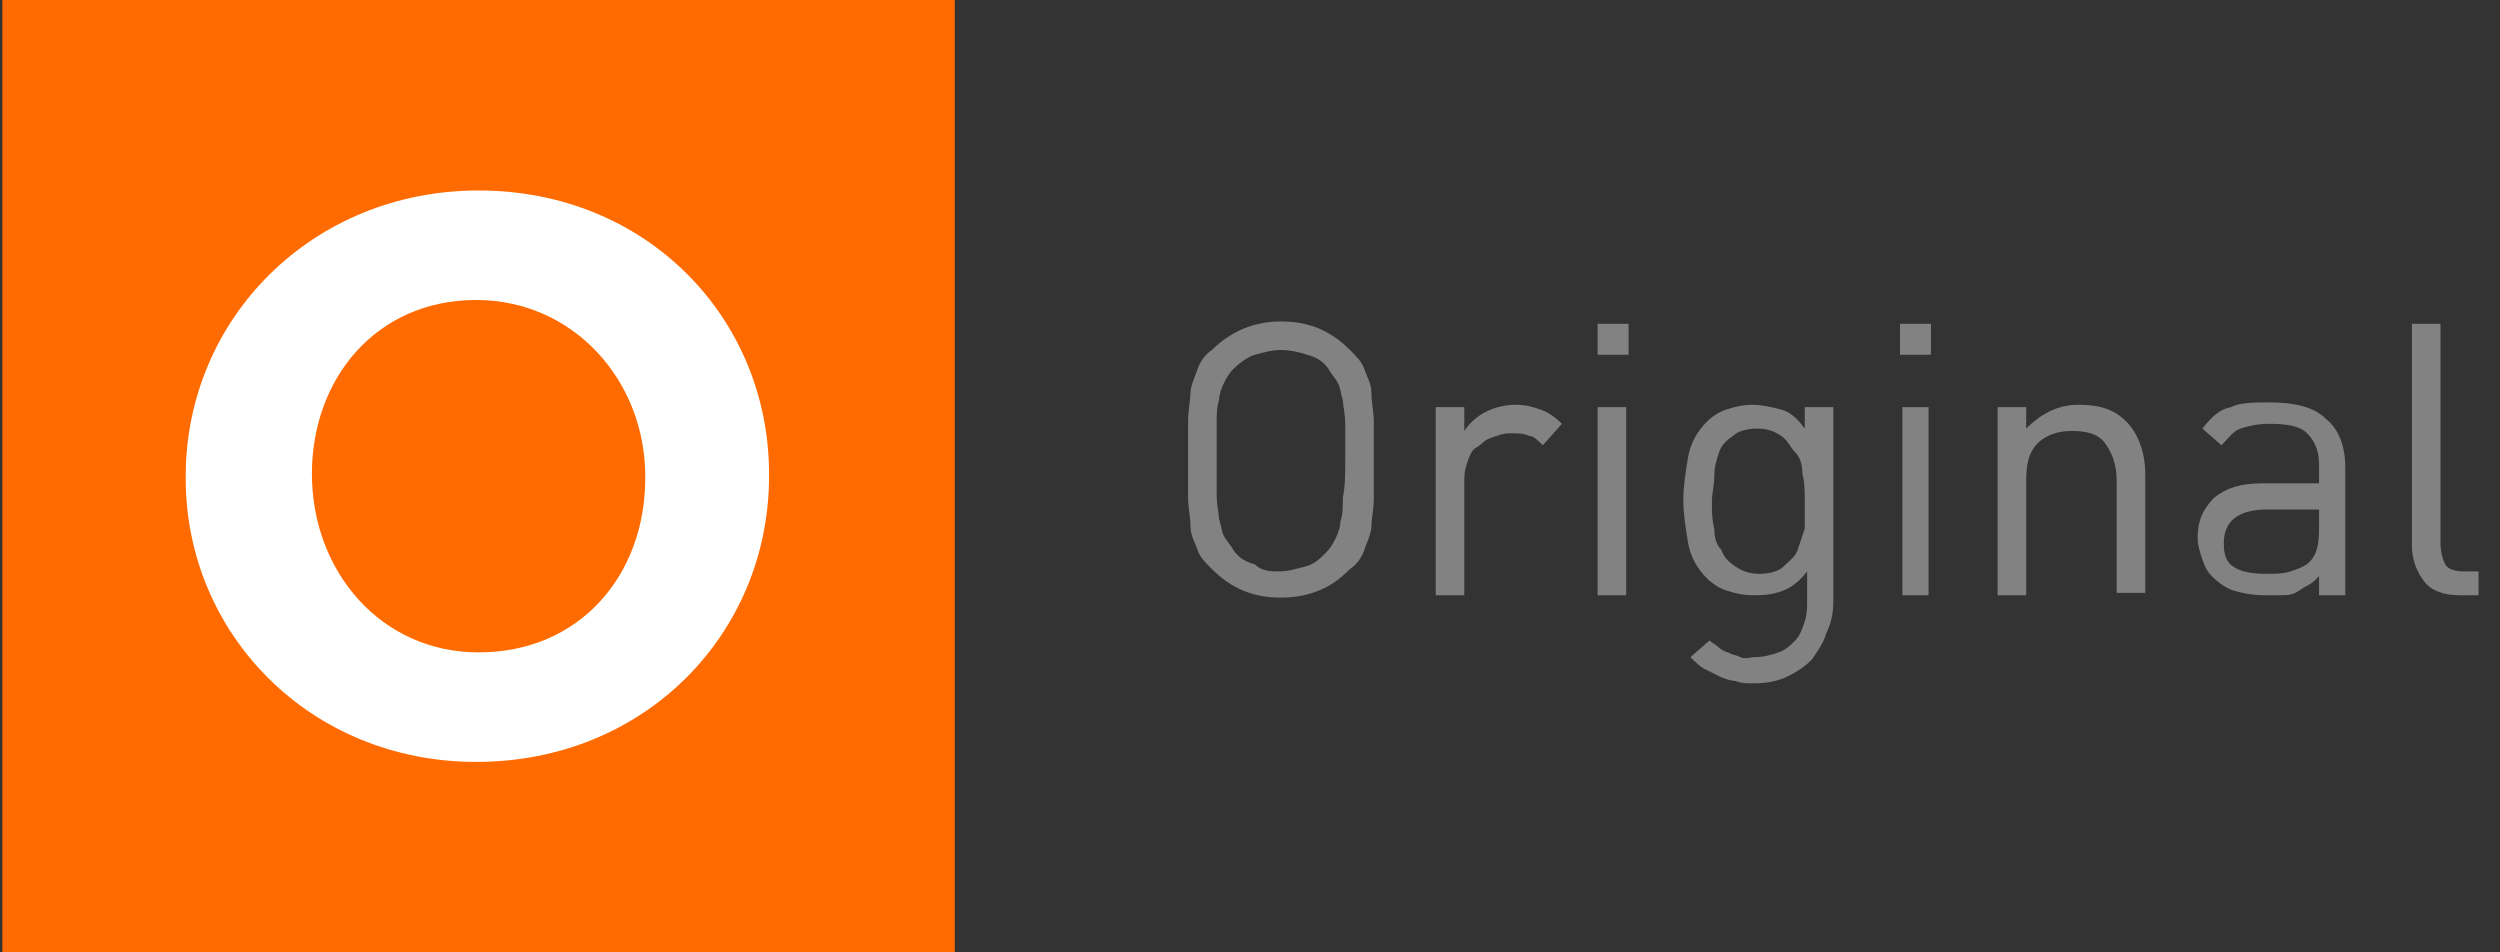 <?xml version="1.0" encoding="utf-8"?>
<!-- Generator: Adobe Illustrator 19.1.0, SVG Export Plug-In . SVG Version: 6.00 Build 0)  -->
<!DOCTYPE svg PUBLIC "-//W3C//DTD SVG 1.1//EN" "http://www.w3.org/Graphics/SVG/1.1/DTD/svg11.dtd">
<svg version="1.1" id="Layer_1" xmlns="http://www.w3.org/2000/svg" xmlns:xlink="http://www.w3.org/1999/xlink" x="0px" y="0px"
	 viewBox="-40 36 105 40" style="enable-background:new -40 36 105 40;" xml:space="preserve">
<rect x="-40" y="36" width="105" height="40" fill="#333333" stroke="none"/>
<style type="text/css">
	.st0{enable-background:new    ;}
	.st1{fill:#828282;}
	.st2{fill:#FF6B00;}
	.st3{fill:#FFFFFF;}
</style>
<g>
	<g class="st0">
		<path class="st1" d="M17.7,55.3c0,0.6,0,1.1,0,1.6c0,0.5-0.1,0.9-0.1,1.2s-0.2,0.7-0.3,1c-0.1,0.3-0.3,0.6-0.6,0.8
			c-0.4,0.4-0.8,0.7-1.3,0.9c-0.5,0.2-1,0.3-1.6,0.3c-1.2,0-2.1-0.4-2.9-1.2c-0.3-0.3-0.5-0.5-0.6-0.8s-0.3-0.6-0.3-1
			s-0.1-0.8-0.1-1.2c0-0.5,0-1,0-1.6c0-0.6,0-1.1,0-1.6s0.1-0.9,0.1-1.2s0.2-0.7,0.3-1s0.3-0.6,0.6-0.8c0.8-0.8,1.8-1.2,2.9-1.2
			c1.2,0,2.1,0.4,2.9,1.2c0.3,0.3,0.5,0.5,0.6,0.8c0.1,0.3,0.3,0.6,0.3,1s0.1,0.8,0.1,1.2S17.7,54.7,17.7,55.3z M16.5,55.3
			c0-0.6,0-1.1,0-1.5c0-0.4-0.1-0.8-0.1-1c-0.1-0.3-0.1-0.5-0.2-0.7s-0.3-0.4-0.4-0.6c-0.2-0.3-0.5-0.5-0.9-0.6
			c-0.3-0.1-0.7-0.2-1.1-0.2c-0.4,0-0.7,0.1-1.1,0.2c-0.3,0.1-0.6,0.3-0.9,0.6c-0.2,0.2-0.3,0.4-0.4,0.6c-0.1,0.2-0.2,0.5-0.2,0.7
			c-0.1,0.3-0.1,0.6-0.1,1c0,0.4,0,0.9,0,1.5c0,0.6,0,1.1,0,1.5c0,0.4,0.1,0.8,0.1,1c0.1,0.3,0.1,0.5,0.2,0.7
			c0.1,0.2,0.3,0.4,0.4,0.6c0.2,0.3,0.5,0.5,0.9,0.6C13,60,13.4,60,13.7,60c0.4,0,0.7-0.1,1.1-0.2s0.6-0.3,0.9-0.6
			c0.2-0.2,0.3-0.4,0.4-0.6s0.2-0.5,0.2-0.7c0.1-0.3,0.1-0.6,0.1-1C16.5,56.4,16.5,55.9,16.5,55.3z"/>
		<path class="st1" d="M24.8,54.7c-0.2-0.2-0.4-0.4-0.6-0.4c-0.2-0.1-0.4-0.1-0.8-0.1c-0.3,0-0.5,0.1-0.8,0.2s-0.4,0.3-0.6,0.4
			s-0.3,0.4-0.4,0.7c-0.1,0.3-0.1,0.5-0.1,0.8V61h-1.2v-7.9h1.2v1c0.2-0.3,0.5-0.6,0.9-0.8c0.4-0.2,0.8-0.3,1.3-0.3
			c0.4,0,0.7,0.1,1,0.2s0.6,0.3,0.9,0.6L24.8,54.7z"/>
		<path class="st1" d="M27.1,50.9v-1.3h1.3v1.3H27.1z M27.1,61v-7.9h1.2V61H27.1z"/>
		<path class="st1" d="M36.7,62.6c-0.1,0.4-0.4,0.8-0.6,1.1c-0.3,0.3-0.6,0.5-1,0.7c-0.4,0.2-0.9,0.3-1.4,0.3c-0.3,0-0.6,0-0.8-0.1
			c-0.2,0-0.5-0.1-0.7-0.2s-0.4-0.2-0.6-0.3c-0.2-0.1-0.4-0.3-0.6-0.5l0.8-0.7c0.1,0.1,0.3,0.2,0.4,0.3c0.1,0.1,0.3,0.2,0.4,0.2
			c0.1,0.1,0.3,0.1,0.5,0.2s0.4,0,0.6,0c0.4,0,0.7-0.1,1-0.2c0.3-0.1,0.5-0.3,0.7-0.5c0.2-0.2,0.3-0.5,0.4-0.8s0.1-0.6,0.1-0.9V60
			c-0.3,0.4-0.7,0.7-1,0.8C34.4,61,34,61,33.6,61c-0.4,0-0.8-0.1-1.1-0.2c-0.3-0.1-0.6-0.3-0.8-0.5c-0.4-0.4-0.7-0.9-0.8-1.5
			c-0.1-0.6-0.2-1.2-0.2-1.8c0-0.6,0.1-1.2,0.2-1.8c0.1-0.6,0.4-1.1,0.8-1.5c0.2-0.2,0.5-0.4,0.8-0.5c0.3-0.1,0.7-0.2,1.1-0.2
			c0.4,0,0.8,0.1,1.2,0.2c0.4,0.1,0.7,0.4,1,0.8v-0.9H37v8.1C37,61.8,36.9,62.2,36.7,62.6z M35.8,57c0-0.4,0-0.7-0.1-1.1
			c0-0.4-0.1-0.7-0.3-0.9s-0.3-0.5-0.6-0.7c-0.3-0.2-0.6-0.3-1-0.3s-0.8,0.1-1,0.3c-0.3,0.2-0.5,0.4-0.6,0.7S32,55.6,32,56
			c0,0.4-0.1,0.7-0.1,1.1c0,0.4,0,0.7,0.1,1.1c0,0.4,0.1,0.7,0.3,0.9c0.1,0.3,0.3,0.5,0.6,0.7c0.3,0.2,0.6,0.3,1,0.3s0.8-0.1,1-0.3
			s0.5-0.4,0.6-0.7c0.1-0.3,0.2-0.6,0.3-0.9C35.8,57.8,35.8,57.4,35.8,57z"/>
		<path class="st1" d="M39.8,50.9v-1.3h1.3v1.3H39.8z M39.9,61v-7.9H41V61H39.9z"/>
		<path class="st1" d="M48.9,61v-4.8c0-0.7-0.2-1.2-0.5-1.6s-0.8-0.5-1.4-0.5s-1.1,0.2-1.4,0.5c-0.4,0.4-0.5,0.9-0.5,1.6V61h-1.2
			v-7.9h1.2V54c0.6-0.6,1.3-1,2.2-1c0.9,0,1.5,0.2,2,0.7c0.5,0.5,0.8,1.3,0.8,2.2v5H48.9z"/>
		<path class="st1" d="M57.4,61v-0.8c-0.2,0.2-0.3,0.3-0.5,0.4c-0.2,0.1-0.3,0.2-0.5,0.3s-0.4,0.1-0.6,0.1s-0.4,0-0.7,0
			c-0.5,0-1-0.1-1.3-0.2c-0.3-0.1-0.6-0.3-0.9-0.6c-0.2-0.2-0.3-0.4-0.4-0.7s-0.2-0.6-0.2-0.9c0-0.7,0.2-1.2,0.7-1.7
			c0.5-0.4,1.1-0.6,2-0.6h2.4v-0.8c0-0.6-0.2-1-0.5-1.3s-0.8-0.4-1.6-0.4c-0.5,0-0.9,0.1-1.2,0.2c-0.3,0.1-0.5,0.4-0.8,0.7l-0.8-0.7
			c0.4-0.5,0.7-0.8,1.2-0.9c0.4-0.2,1-0.2,1.6-0.2c1.1,0,1.9,0.2,2.4,0.7c0.5,0.4,0.8,1.1,0.8,2V61H57.4z M57.4,57.4h-2.2
			c-1.2,0-1.8,0.5-1.8,1.4c0,0.5,0.1,0.8,0.4,1c0.3,0.2,0.7,0.3,1.4,0.3c0.3,0,0.7,0,1-0.1c0.3-0.1,0.6-0.2,0.8-0.4
			c0.3-0.3,0.4-0.7,0.4-1.4V57.4z"/>
		<path class="st1" d="M63.3,61c-0.7,0-1.2-0.2-1.5-0.6c-0.3-0.4-0.5-0.9-0.5-1.5v-9.3h1.2v9.2c0,0.4,0.1,0.7,0.2,0.9
			c0.1,0.2,0.4,0.3,0.8,0.3h0.6v1H63.3z"/>
	</g>
</g>
<rect x="-39.9" y="36" class="st2" width="40" height="40"/>
<path class="st3" d="M-20,68c7.1,0,12.3-5.4,12.3-12v-0.1c0-6.5-5.1-11.9-12.2-11.9c-7,0-12.3,5.4-12.3,12v0.1
	C-32.2,62.6-27,68-20,68 M-26.9,55.9c0-4,2.7-7.3,6.9-7.3c4.1,0,7.1,3.4,7.1,7.4v0.1c0,4-2.7,7.3-7,7.3C-24,63.4-26.9,60-26.9,55.9
	L-26.9,55.9z"/>
</svg>
